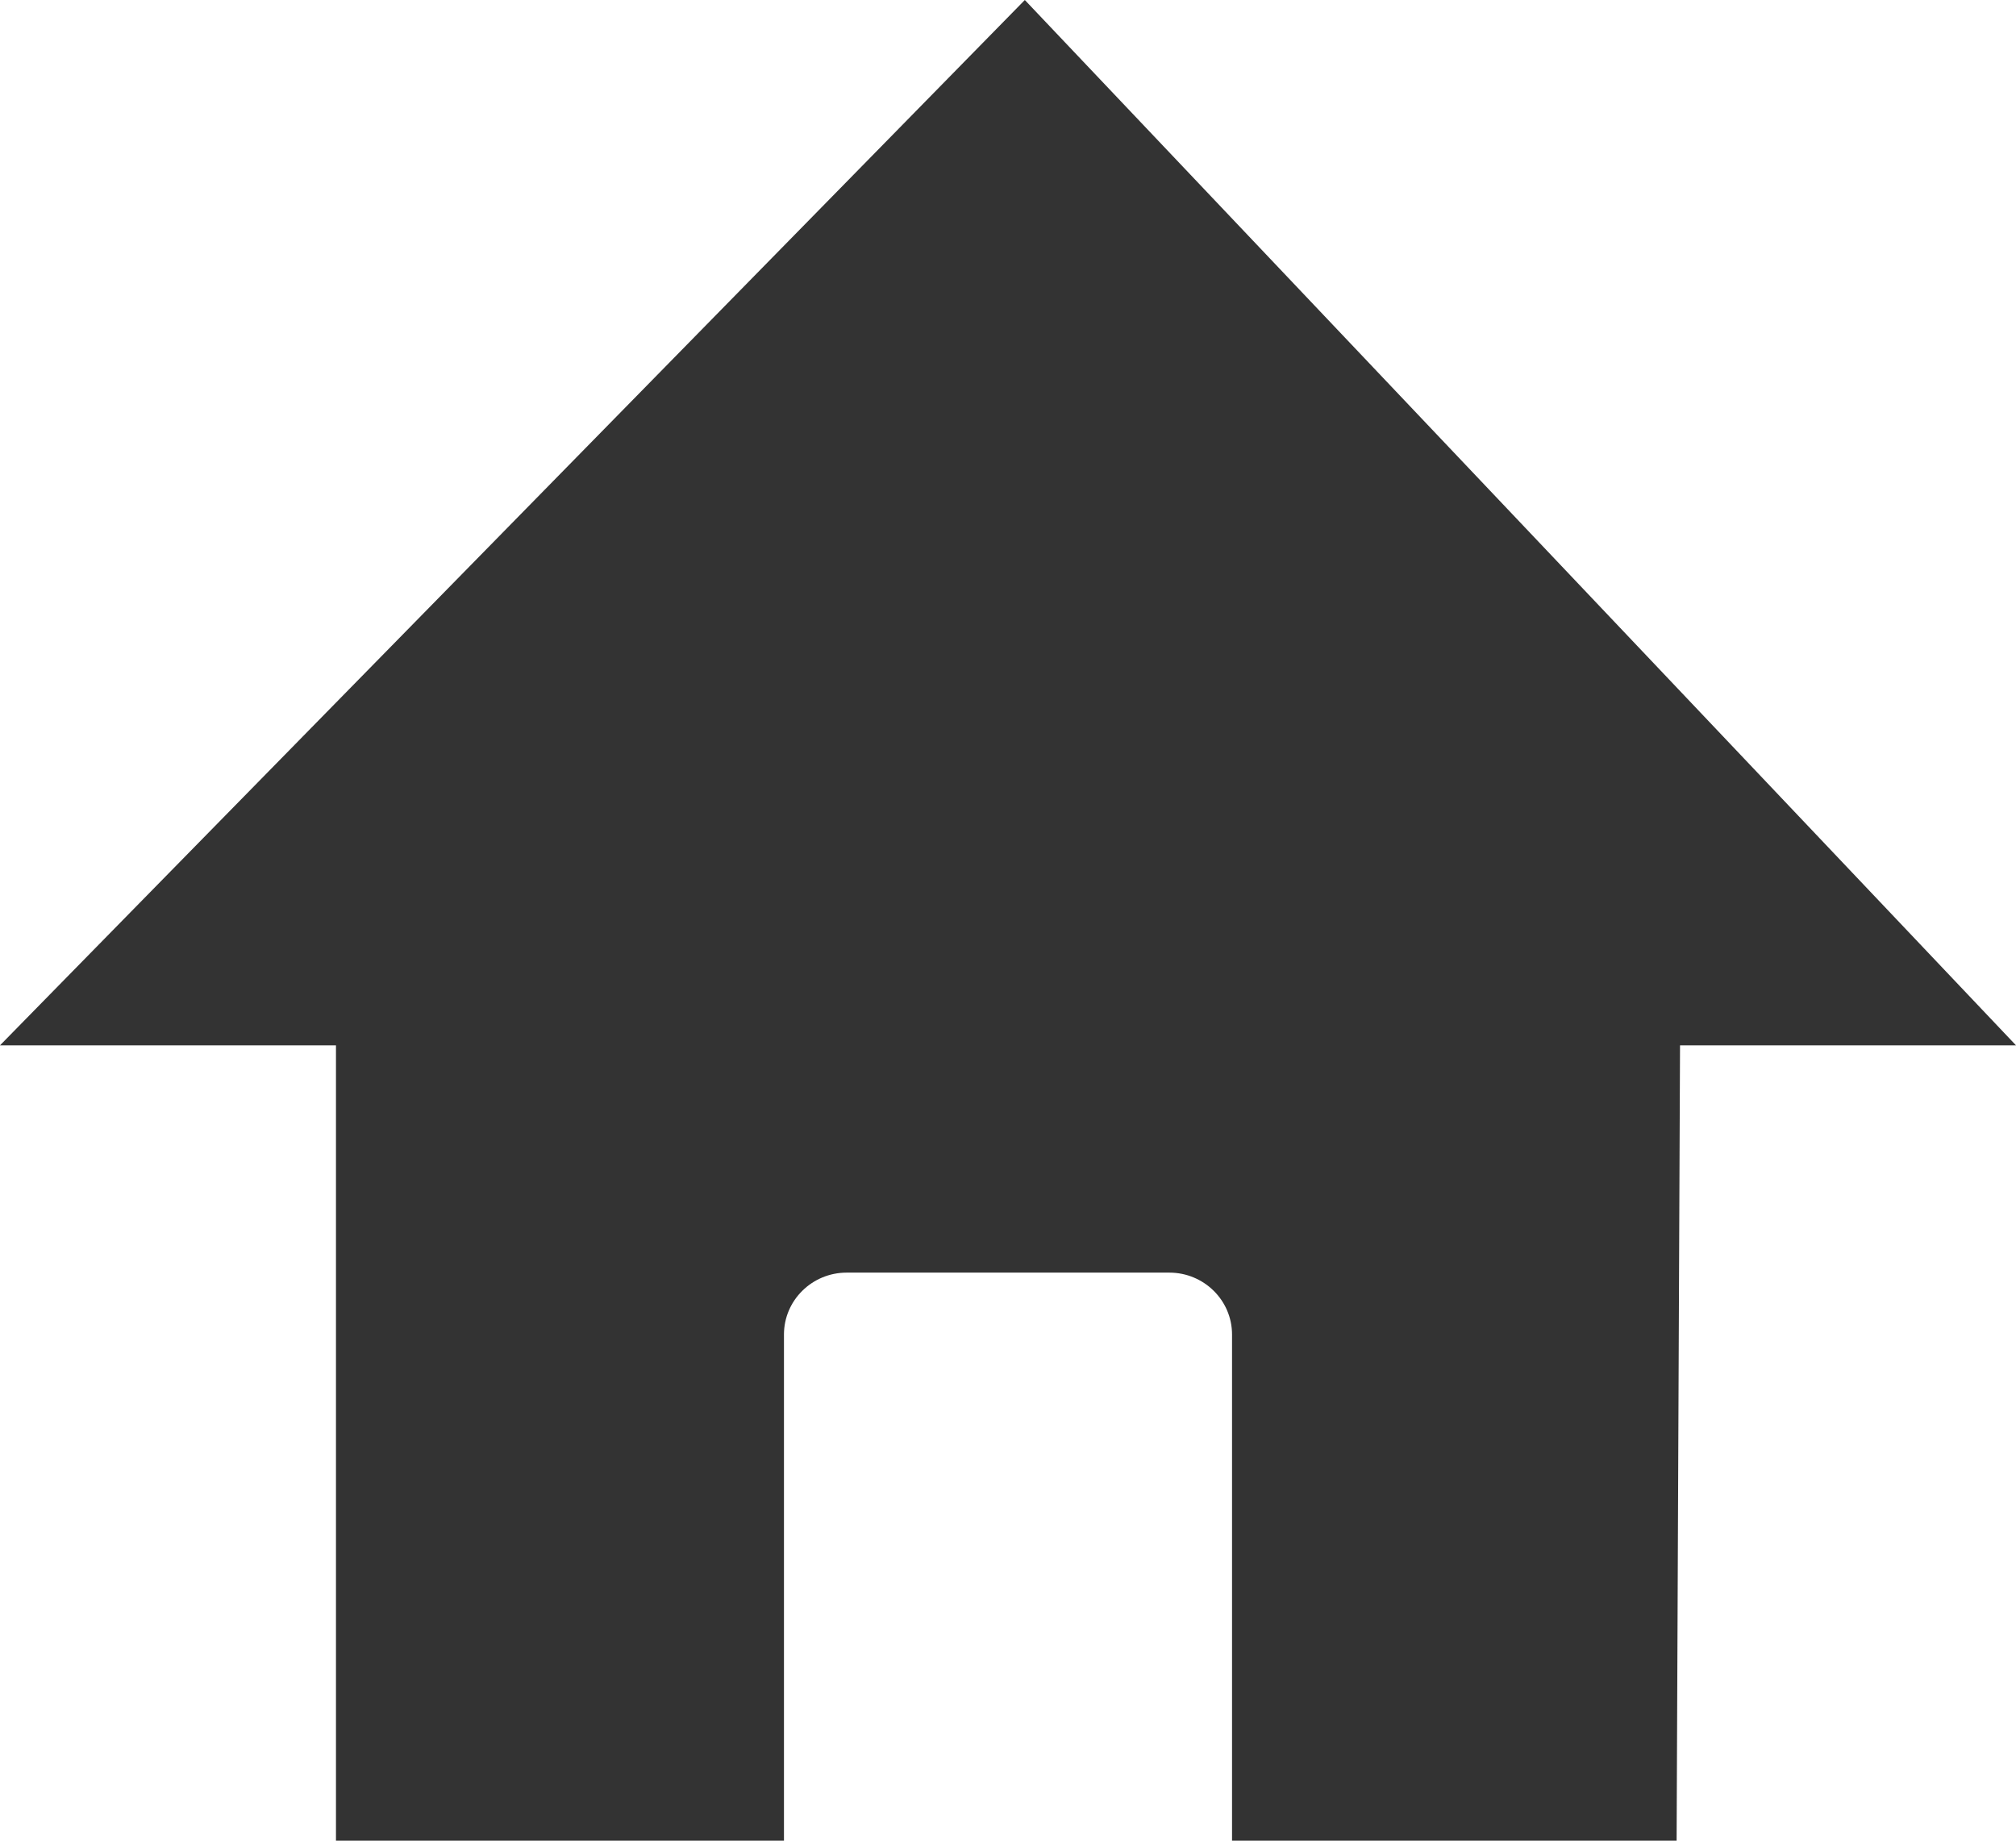 <svg width="23px" height="21px" viewBox="0 0 23 21" version="1.1" xmlns="http://www.w3.org/2000/svg" xmlns:xlink="http://www.w3.org/1999/xlink">
        <path d="M3.833,11.926 L3.833,21 L8.944,21 L8.944,15.225 C8.944,14.836 9.264,14.519 9.66,14.519 L13.34,14.519 C13.736,14.519 14.056,14.836 14.056,15.225 L14.056,21 L19.128,21 L19.167,11.926 L23,11.926 L11.692,0 L0,11.926 L3.833,11.926 Z" id="home_dark" fill="#333333" fill-rule="nonzero"></path>
</svg>